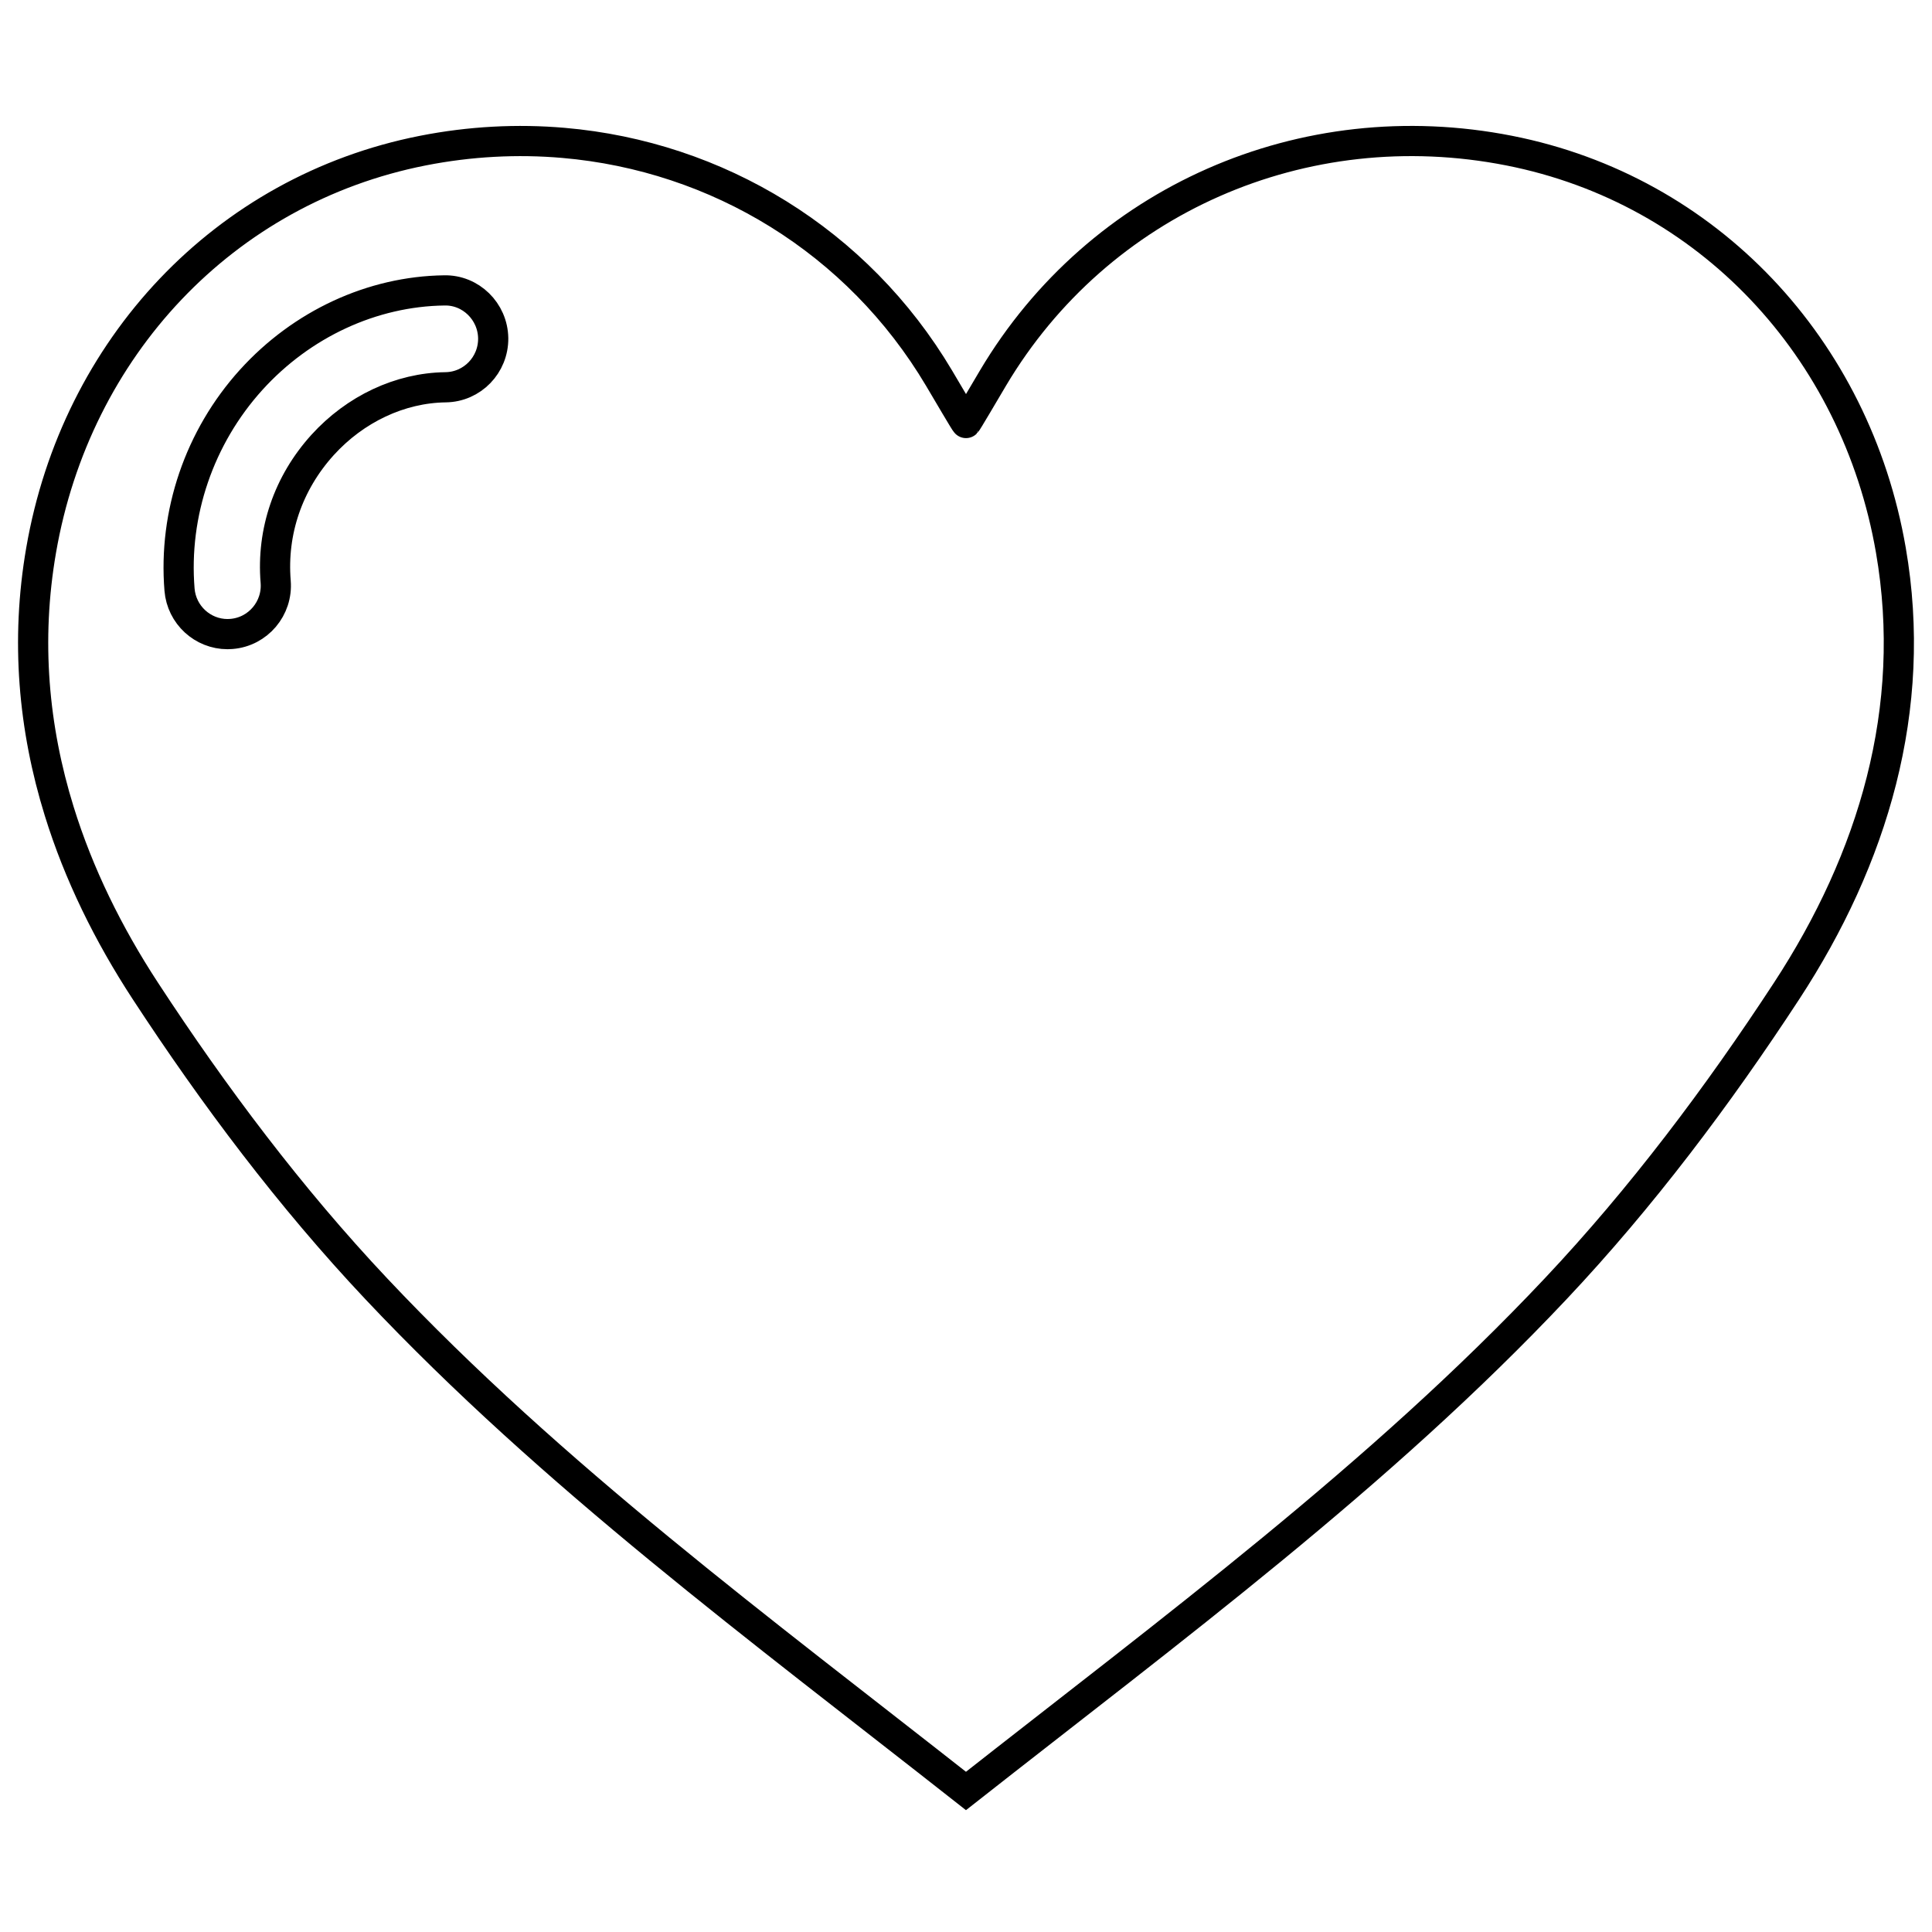 <?xml version="1.0" encoding="UTF-8" standalone="no"?>
<!DOCTYPE svg PUBLIC "-//W3C//DTD SVG 1.1//EN" "http://www.w3.org/Graphics/SVG/1.1/DTD/svg11.dtd">
<svg version="1.1" xmlns="http://www.w3.org/2000/svg" xmlns:xlink="http://www.w3.org/1999/xlink" preserveAspectRatio="xMidYMid meet" viewBox="0 0 640 640" width="640" height="640"><defs><path d="M499.96 49.9C431.75 36.45 363.93 66.34 328.94 125.24C326.27 129.71 320.12 140.29 320 140.13C319.88 140.29 313.73 129.71 311.06 125.24C284.12 79.88 237.71 51.74 186.65 47.33C171.4 46.01 155.73 46.81 140.04 49.9C74.19 62.89 25.22 115.24 13.63 182.24C8.44 212.2 11.09 241.23 19.62 268.75C26.05 289.52 35.84 309.43 48.14 328.25C70.87 363.03 96.22 396.76 124.65 426.93C183.02 488.89 251.51 539.42 319.99 593.28C388.49 539.42 456.98 488.89 515.33 426.93C543.76 396.76 569.12 363.02 591.85 328.25C620.46 284.49 635.47 234.81 626.37 182.24C614.78 115.24 565.81 62.89 499.96 49.9ZM106.83 147.43C95.47 159.99 89.95 176.06 91.32 192.7C92.04 201.53 85.49 209.28 76.7 210C76.25 210.03 75.82 210.06 75.38 210.06C67.15 210.06 60.15 203.7 59.47 195.32C57.41 170.09 66.06 144.77 83.19 125.84C99.96 107.32 123.29 96.51 147.19 96.2C155.94 96 163.25 103.17 163.38 112.03C163.48 120.9 156.44 128.17 147.61 128.29C132.53 128.49 117.68 135.47 106.83 147.43Z" id="i1wSiLXv4V"></path></defs><g><g><g><use xlink:href="#i1wSiLXv4V" opacity="1" fill="#ff5454" fill-opacity="0"></use><g><use xlink:href="#i1wSiLXv4V" opacity="1" fill-opacity="0" stroke="#000000" stroke-width="10" stroke-opacity="1"></use></g></g></g></g></svg>